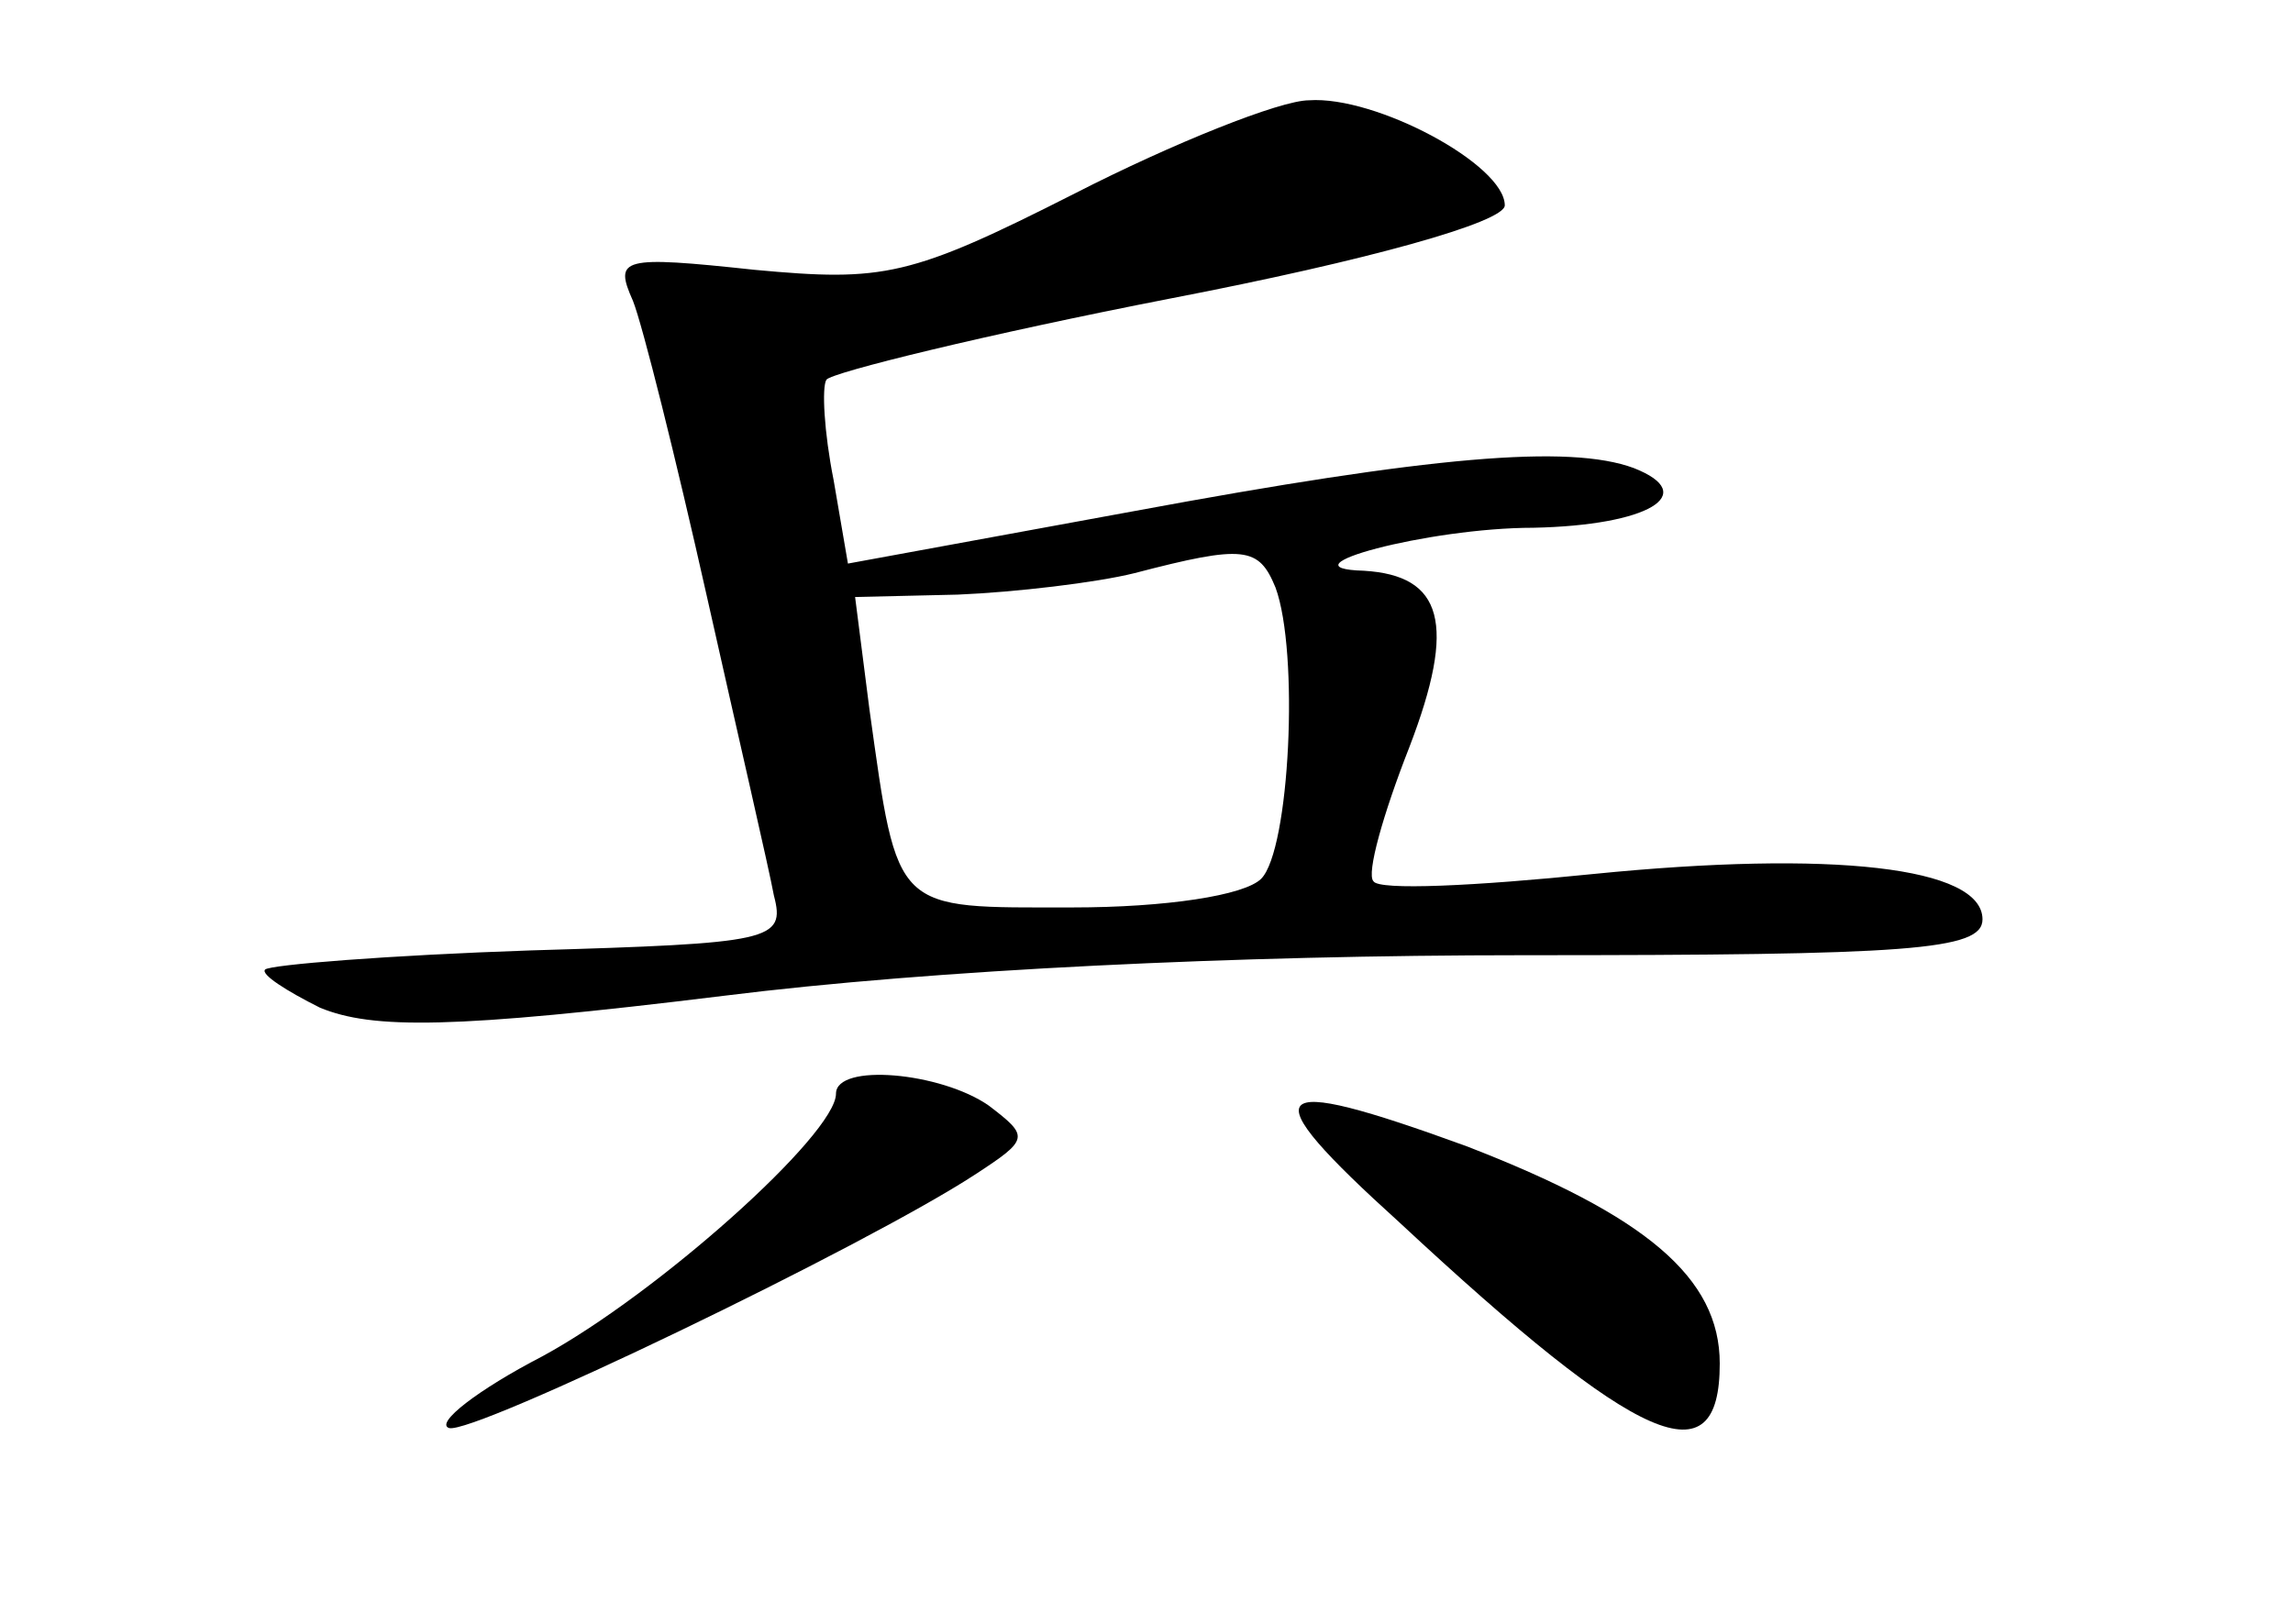 <?xml version="1.0" standalone="no"?>
<!DOCTYPE svg PUBLIC "-//W3C//DTD SVG 20010904//EN"
 "http://www.w3.org/TR/2001/REC-SVG-20010904/DTD/svg10.dtd">
<svg version="1.0" xmlns="http://www.w3.org/2000/svg"
 width="96pt" height="68pt" viewBox="0 0 96 68"
 preserveAspectRatio="xMidYMid meet">
<g transform="translate(0,68) scale(0.1,-0.1)"
fill="#000000" stroke="none">
<path d="M450 599 c-69 -35 -80 -37 -134 -32 -56 6 -59 5 -51 -13 4 -10 18
-66 31 -124 13 -58 26 -114 28 -125 5 -19 -1 -20 -102 -23 -59 -2 -109 -6
-111 -8 -2 -2 9 -9 23 -16 22 -9 55 -9 169 5 88 11 215 17 335 17 161 0 192 2
192 15 0 22 -63 29 -163 19 -49 -5 -90 -7 -92 -3 -3 3 4 28 15 56 20 52 14 72
-19 74 -36 1 27 18 71 18 48 1 70 14 42 25 -27 10 -85 5 -209 -18 l-120 -22
-6 35 c-4 20 -5 39 -3 42 2 3 67 19 144 34 83 16 140 32 140 39 0 17 -54 46
-82 44 -12 0 -57 -18 -98 -39z m84 -165 c10 -27 6 -110 -6 -122 -7 -7 -40 -12
-79 -12 -75 0 -73 -3 -85 83 l-6 47 43 1 c24 1 58 5 74 9 46 12 52 11 59 -6z"/>
<path d="M350 222 c0 -17 -75 -84 -123 -110 -27 -14 -45 -28 -39 -30 10 -3
174 76 220 106 23 15 23 16 6 29 -20 14 -64 18 -64 5z"/>
<path d="M586 168 c101 -94 134 -108 134 -59 0 36 -31 62 -106 91 -85 31 -91
25 -28 -32z"/>
</g>
</svg>
